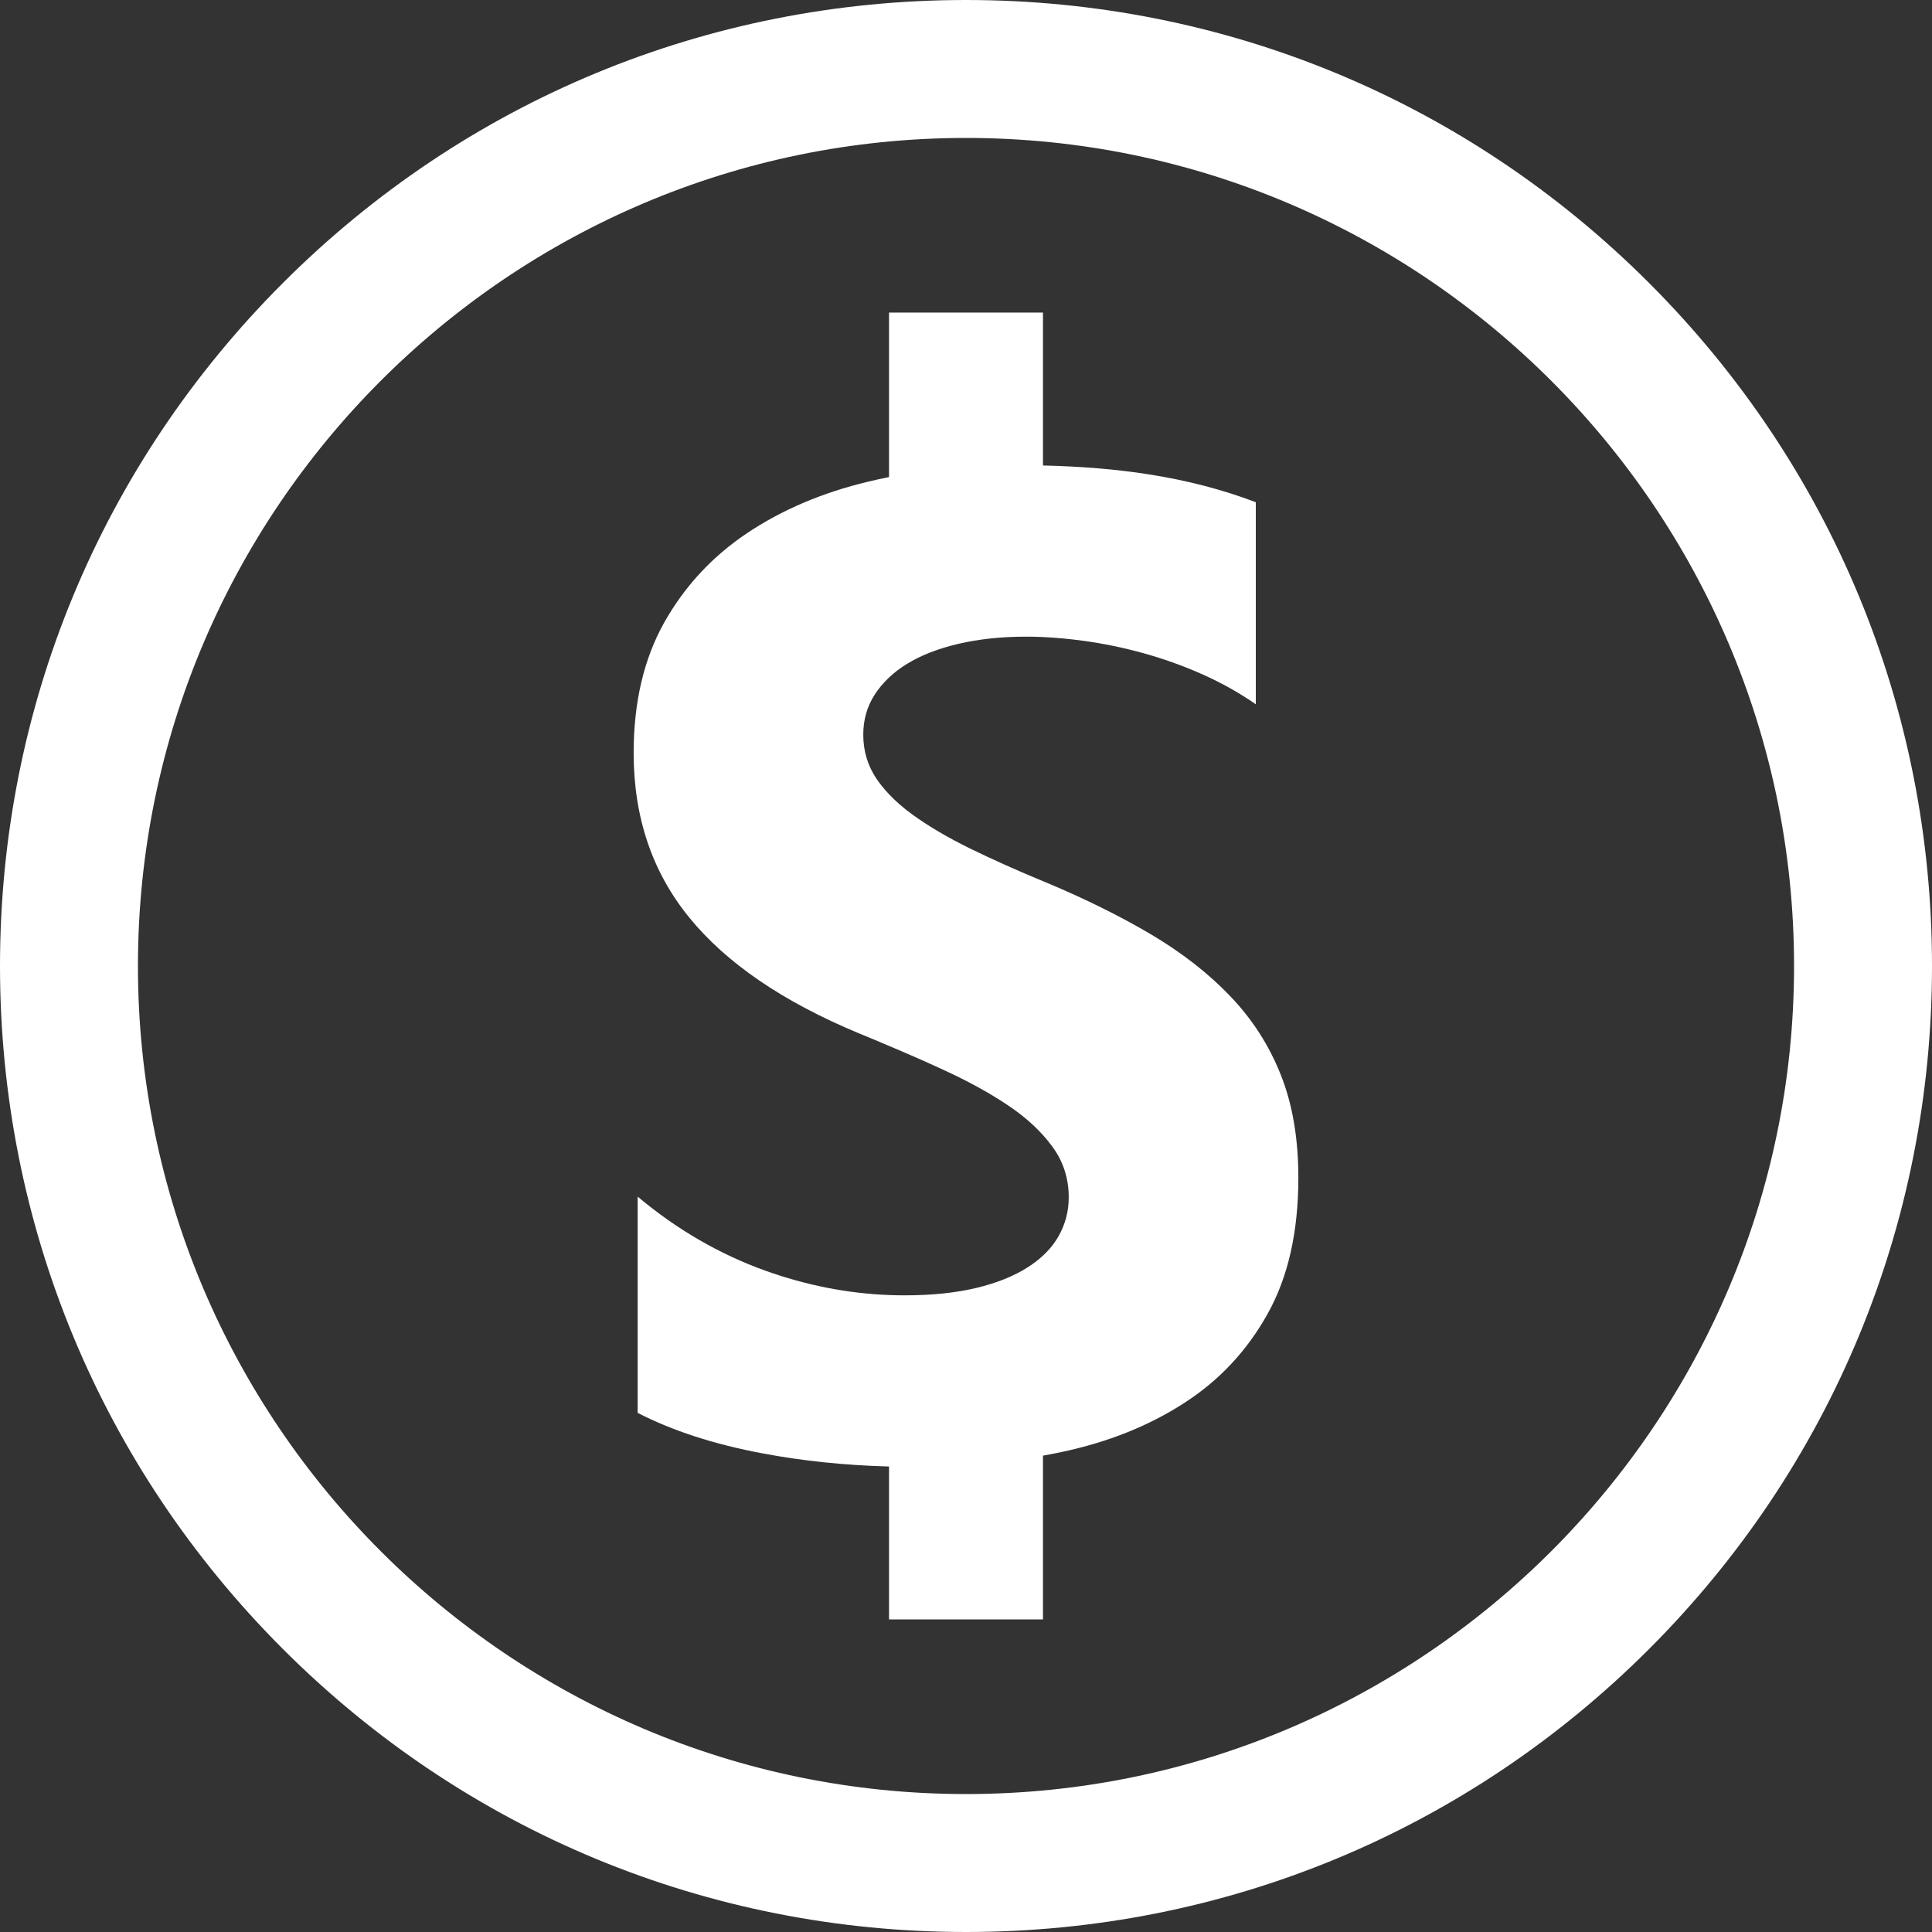 <?xml version="1.0" encoding="UTF-8"?><svg xmlns="http://www.w3.org/2000/svg" xmlns:xlink="http://www.w3.org/1999/xlink" width="75" zoomAndPan="magnify" viewBox="0 0 75 75" height="75" preserveAspectRatio="xMidYMid meet" version="1.0"><rect x="0" y="0" width="75" height="75" fill="#333333" stroke="none"/><path fill="rgb(100%, 100%, 100%)" d="M 50.402 45.723 C 50.402 47.82 50.004 49.582 49.207 51.004 C 48.414 52.43 47.336 53.586 45.969 54.465 C 44.605 55.348 43.02 55.984 41.211 56.367 C 40.973 56.418 40.73 56.465 40.488 56.508 L 40.488 62.867 L 34.512 62.867 L 34.512 56.93 C 32.801 56.883 31.16 56.715 29.594 56.418 C 27.73 56.07 26.117 55.547 24.754 54.848 L 24.754 46.453 C 26.277 47.73 27.93 48.688 29.711 49.328 C 31.297 49.895 32.898 50.211 34.512 50.273 C 34.711 50.281 34.914 50.285 35.113 50.285 C 36.18 50.285 37.109 50.188 37.906 49.996 C 38.703 49.805 39.367 49.535 39.898 49.195 C 40.117 49.055 40.316 48.906 40.488 48.742 C 40.738 48.512 40.938 48.262 41.094 47.988 C 41.355 47.527 41.488 47.023 41.488 46.48 C 41.488 45.746 41.277 45.09 40.855 44.516 C 40.742 44.363 40.621 44.211 40.488 44.066 C 40.121 43.656 39.672 43.273 39.137 42.914 C 38.414 42.426 37.551 41.953 36.555 41.5 C 35.91 41.203 35.227 40.902 34.512 40.602 C 34.129 40.438 33.734 40.273 33.332 40.109 C 30.395 38.887 28.203 37.391 26.762 35.625 C 25.32 33.859 24.598 31.727 24.598 29.227 C 24.598 27.27 24.992 25.586 25.777 24.18 C 26.566 22.773 27.637 21.613 28.992 20.703 C 30.344 19.797 31.914 19.125 33.699 18.699 C 33.969 18.633 34.238 18.574 34.512 18.52 L 34.512 12.133 L 40.488 12.133 L 40.488 18.07 C 41.992 18.105 43.352 18.219 44.566 18.41 C 46.078 18.645 47.473 19.008 48.75 19.496 L 48.75 27.34 C 48.121 26.902 47.434 26.516 46.691 26.184 C 45.949 25.852 45.184 25.578 44.395 25.359 C 43.609 25.141 42.828 24.98 42.051 24.875 C 41.512 24.801 40.988 24.754 40.488 24.73 C 40.266 24.719 40.047 24.715 39.832 24.715 C 38.871 24.715 38 24.809 37.211 24.992 C 36.426 25.176 35.762 25.434 35.219 25.766 C 34.953 25.926 34.719 26.105 34.512 26.301 C 34.297 26.504 34.113 26.723 33.961 26.957 C 33.66 27.422 33.512 27.941 33.512 28.52 C 33.512 29.148 33.68 29.711 34.012 30.211 C 34.152 30.422 34.32 30.629 34.512 30.832 C 34.77 31.105 35.074 31.371 35.426 31.625 C 36.039 32.07 36.781 32.508 37.656 32.938 C 38.496 33.348 39.438 33.773 40.488 34.207 C 40.531 34.227 40.578 34.242 40.621 34.262 C 42.125 34.891 43.473 35.559 44.672 36.266 C 45.871 36.977 46.898 37.773 47.754 38.668 C 48.609 39.559 49.266 40.578 49.719 41.723 C 50.176 42.867 50.402 44.199 50.402 45.723 " fill-opacity="1" fill-rule="nonzero"/><path fill="rgb(100%, 100%, 100%)" d="M 37.5 69.645 C 19.777 69.645 5.355 55.223 5.355 37.5 C 5.355 19.777 19.777 5.355 37.5 5.355 C 55.223 5.355 69.645 19.777 69.645 37.5 C 69.645 55.223 55.223 69.645 37.5 69.645 Z M 64.016 10.984 C 56.934 3.902 47.516 0 37.5 0 C 27.484 0 18.066 3.902 10.984 10.984 C 3.902 18.066 0 27.484 0 37.5 C 0 47.516 3.902 56.934 10.984 64.016 C 18.066 71.098 27.484 75 37.5 75 C 47.516 75 56.934 71.098 64.016 64.016 C 71.098 56.934 75 47.516 75 37.5 C 75 27.484 71.098 18.066 64.016 10.984 " fill-opacity="1" fill-rule="nonzero"/></svg>